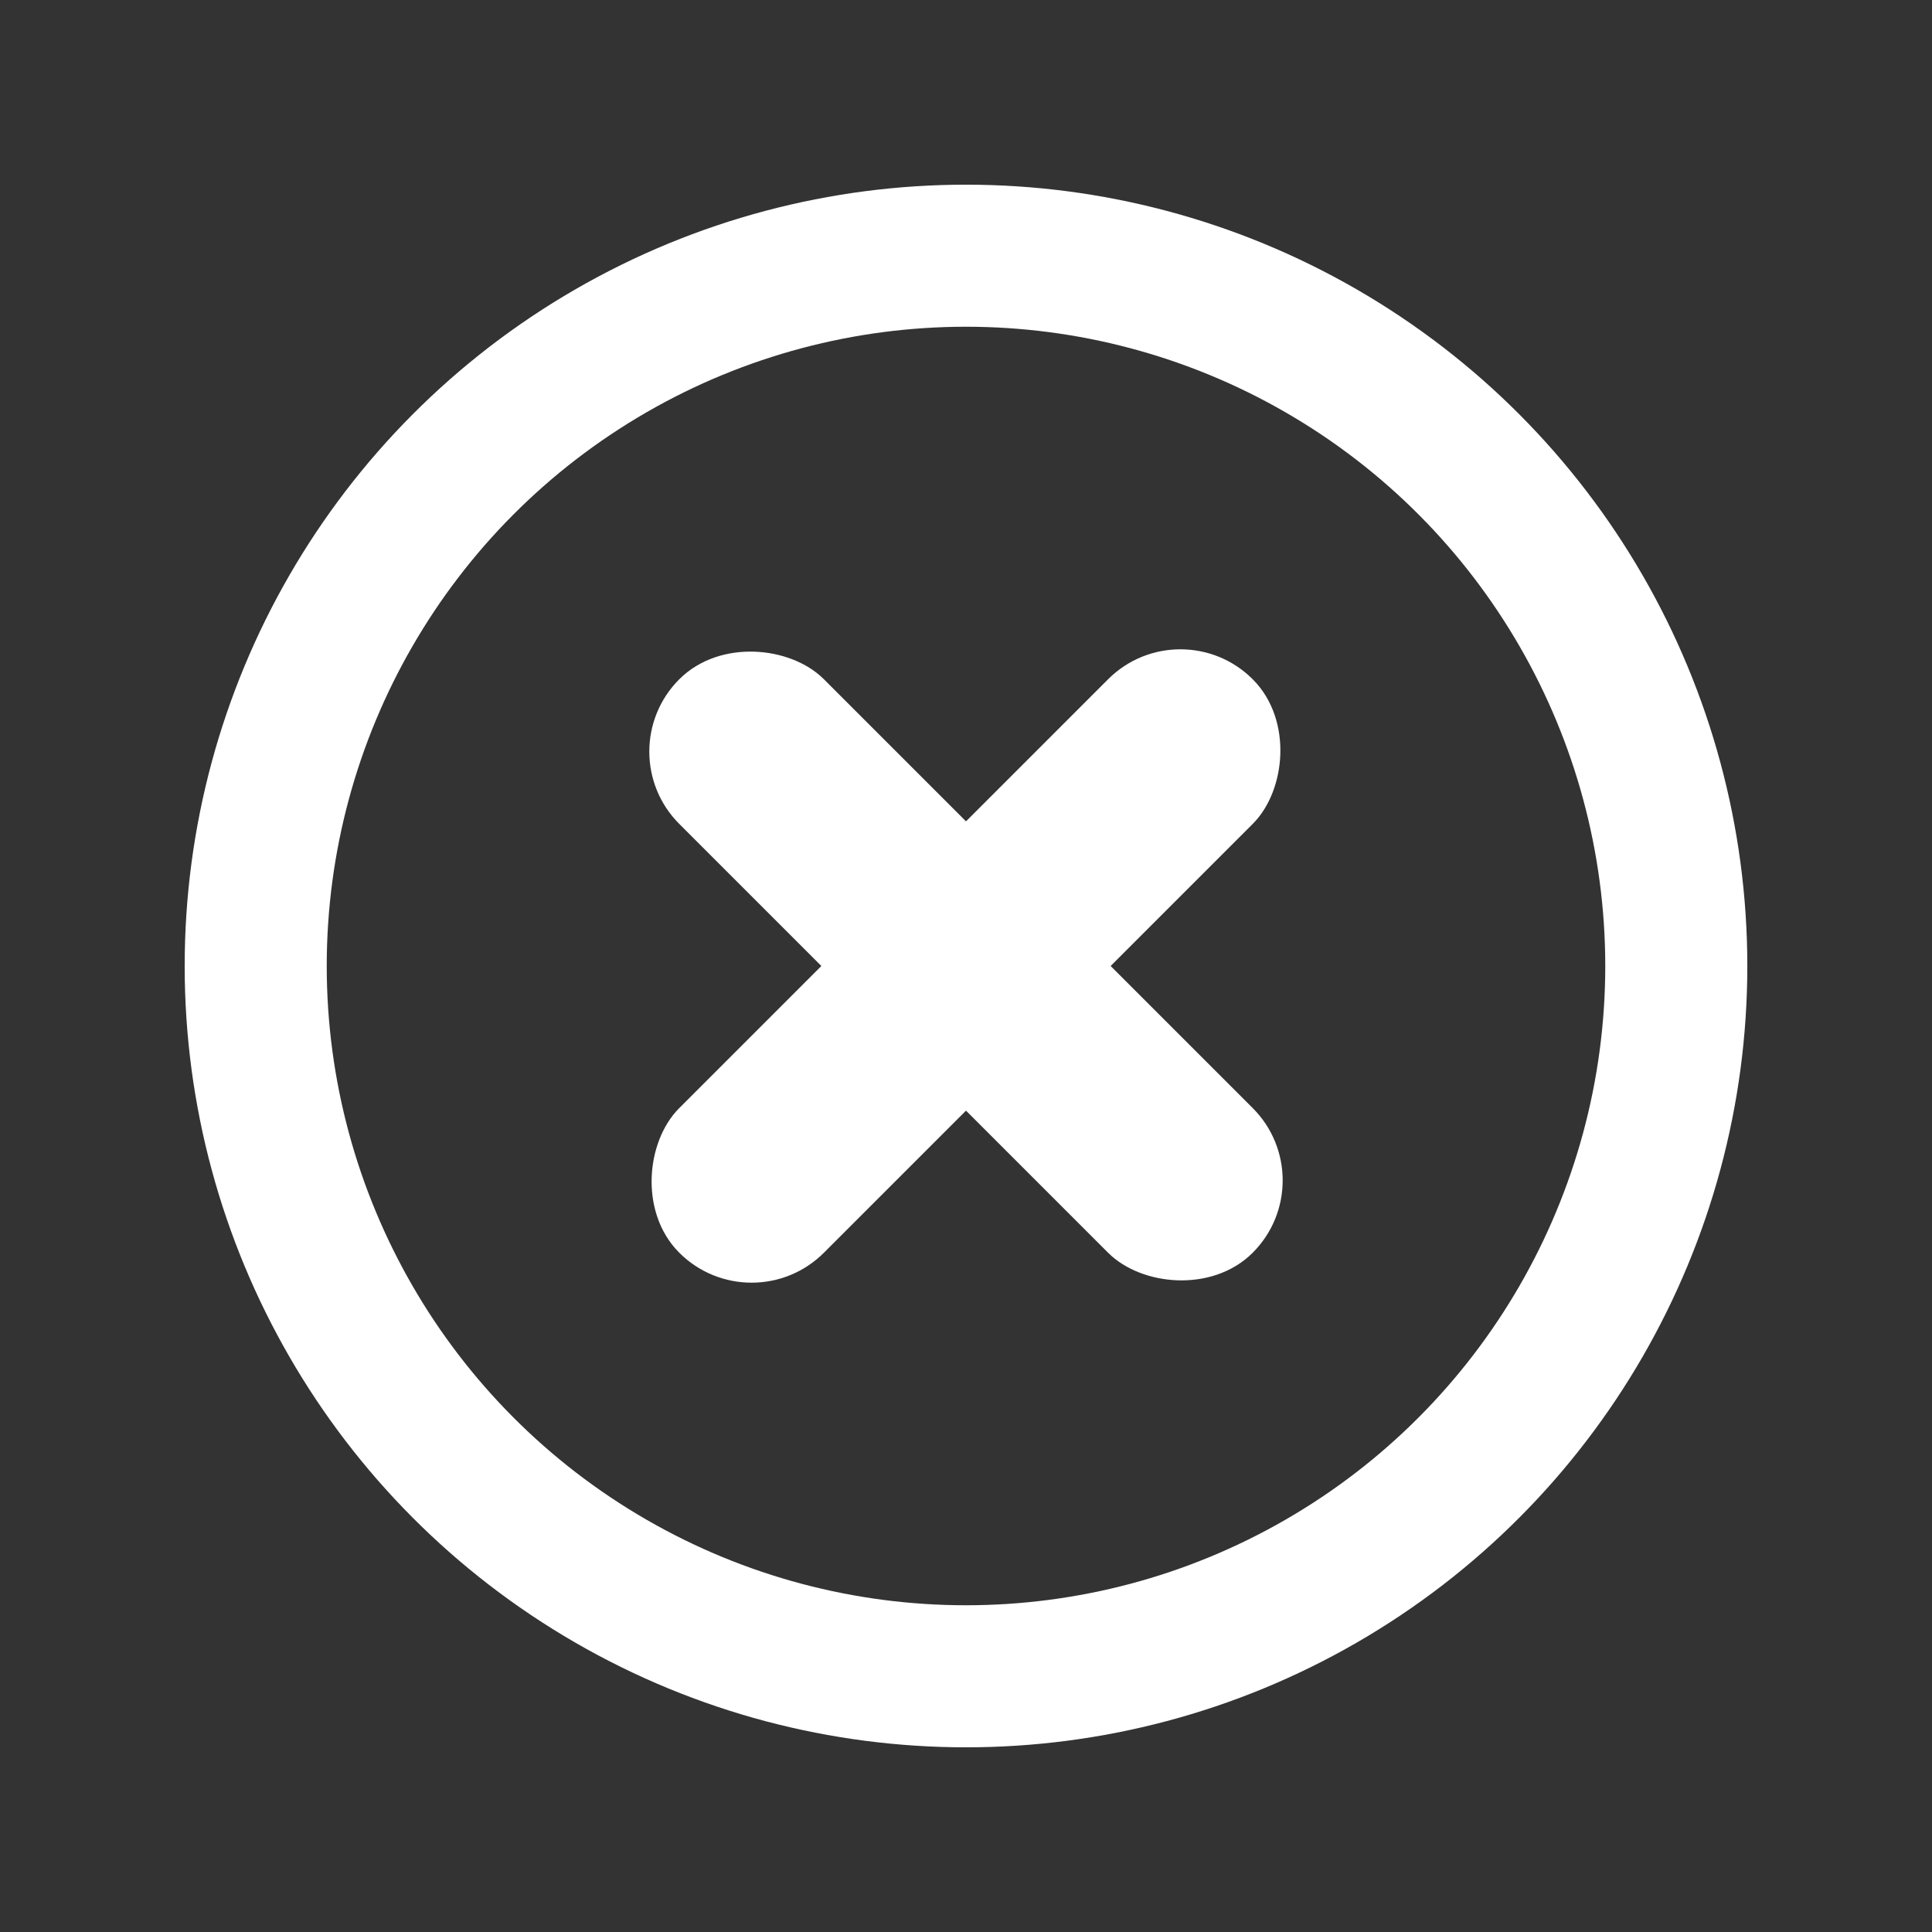 <?xml version="1.0" encoding="UTF-8" standalone="no"?>
<svg
   width="68"
   height="68"
   viewBox="0 0 68 68"
   fill="none"
   version="1.1"
   id="svg2"
   sodipodi:docname="close.svg"
   inkscape:version="1.4 (86a8ad7, 2024-10-11)"
   xmlns:inkscape="http://www.inkscape.org/namespaces/inkscape"
   xmlns:sodipodi="http://sodipodi.sourceforge.net/DTD/sodipodi-0.dtd"
   xmlns="http://www.w3.org/2000/svg"
   xmlns:svg="http://www.w3.org/2000/svg">
  <rect x="0" y="0" width="68" height="68" fill="#333333" stroke="none"/>
  <sodipodi:namedview
     id="namedview2"
     pagecolor="#ffffff"
     bordercolor="#000000"
     borderopacity="0.25"
     inkscape:showpageshadow="2"
     inkscape:pageopacity="0.0"
     inkscape:pagecheckerboard="0"
     inkscape:deskcolor="#d1d1d1"
     inkscape:zoom="5.9926471"
     inkscape:cx="-25.865031"
     inkscape:cy="51.146012"
     inkscape:window-width="1920"
     inkscape:window-height="1017"
     inkscape:window-x="-8"
     inkscape:window-y="-8"
     inkscape:window-maximized="1"
     inkscape:current-layer="svg2" />
  <defs
     id="defs2" />
  <circle
     cx="34"
     cy="34"
     r="25"
     stroke="white"
     stroke-width="5"
     id="circle1"
     style="stroke:#ffffff;stroke-opacity:1" />
  <rect
     x="45.083"
     y="-13.672"
     width="6"
     height="27.344"
     rx="3"
     fill="white"
     id="rect1"
     style="fill:#ffffff;stroke-width:1.2;stroke:#ffffff;stroke-opacity:1;fill-opacity:1"
     transform="rotate(45)" />
  <rect
     x="-3"
     y="-61.755"
     width="6"
     height="27.344"
     rx="3"
     fill="white"
     id="rect1-0"
     style="fill:#ffffff;stroke-width:1.2;stroke:#ffffff;stroke-opacity:1;fill-opacity:1"
     transform="rotate(135)" />
</svg>
